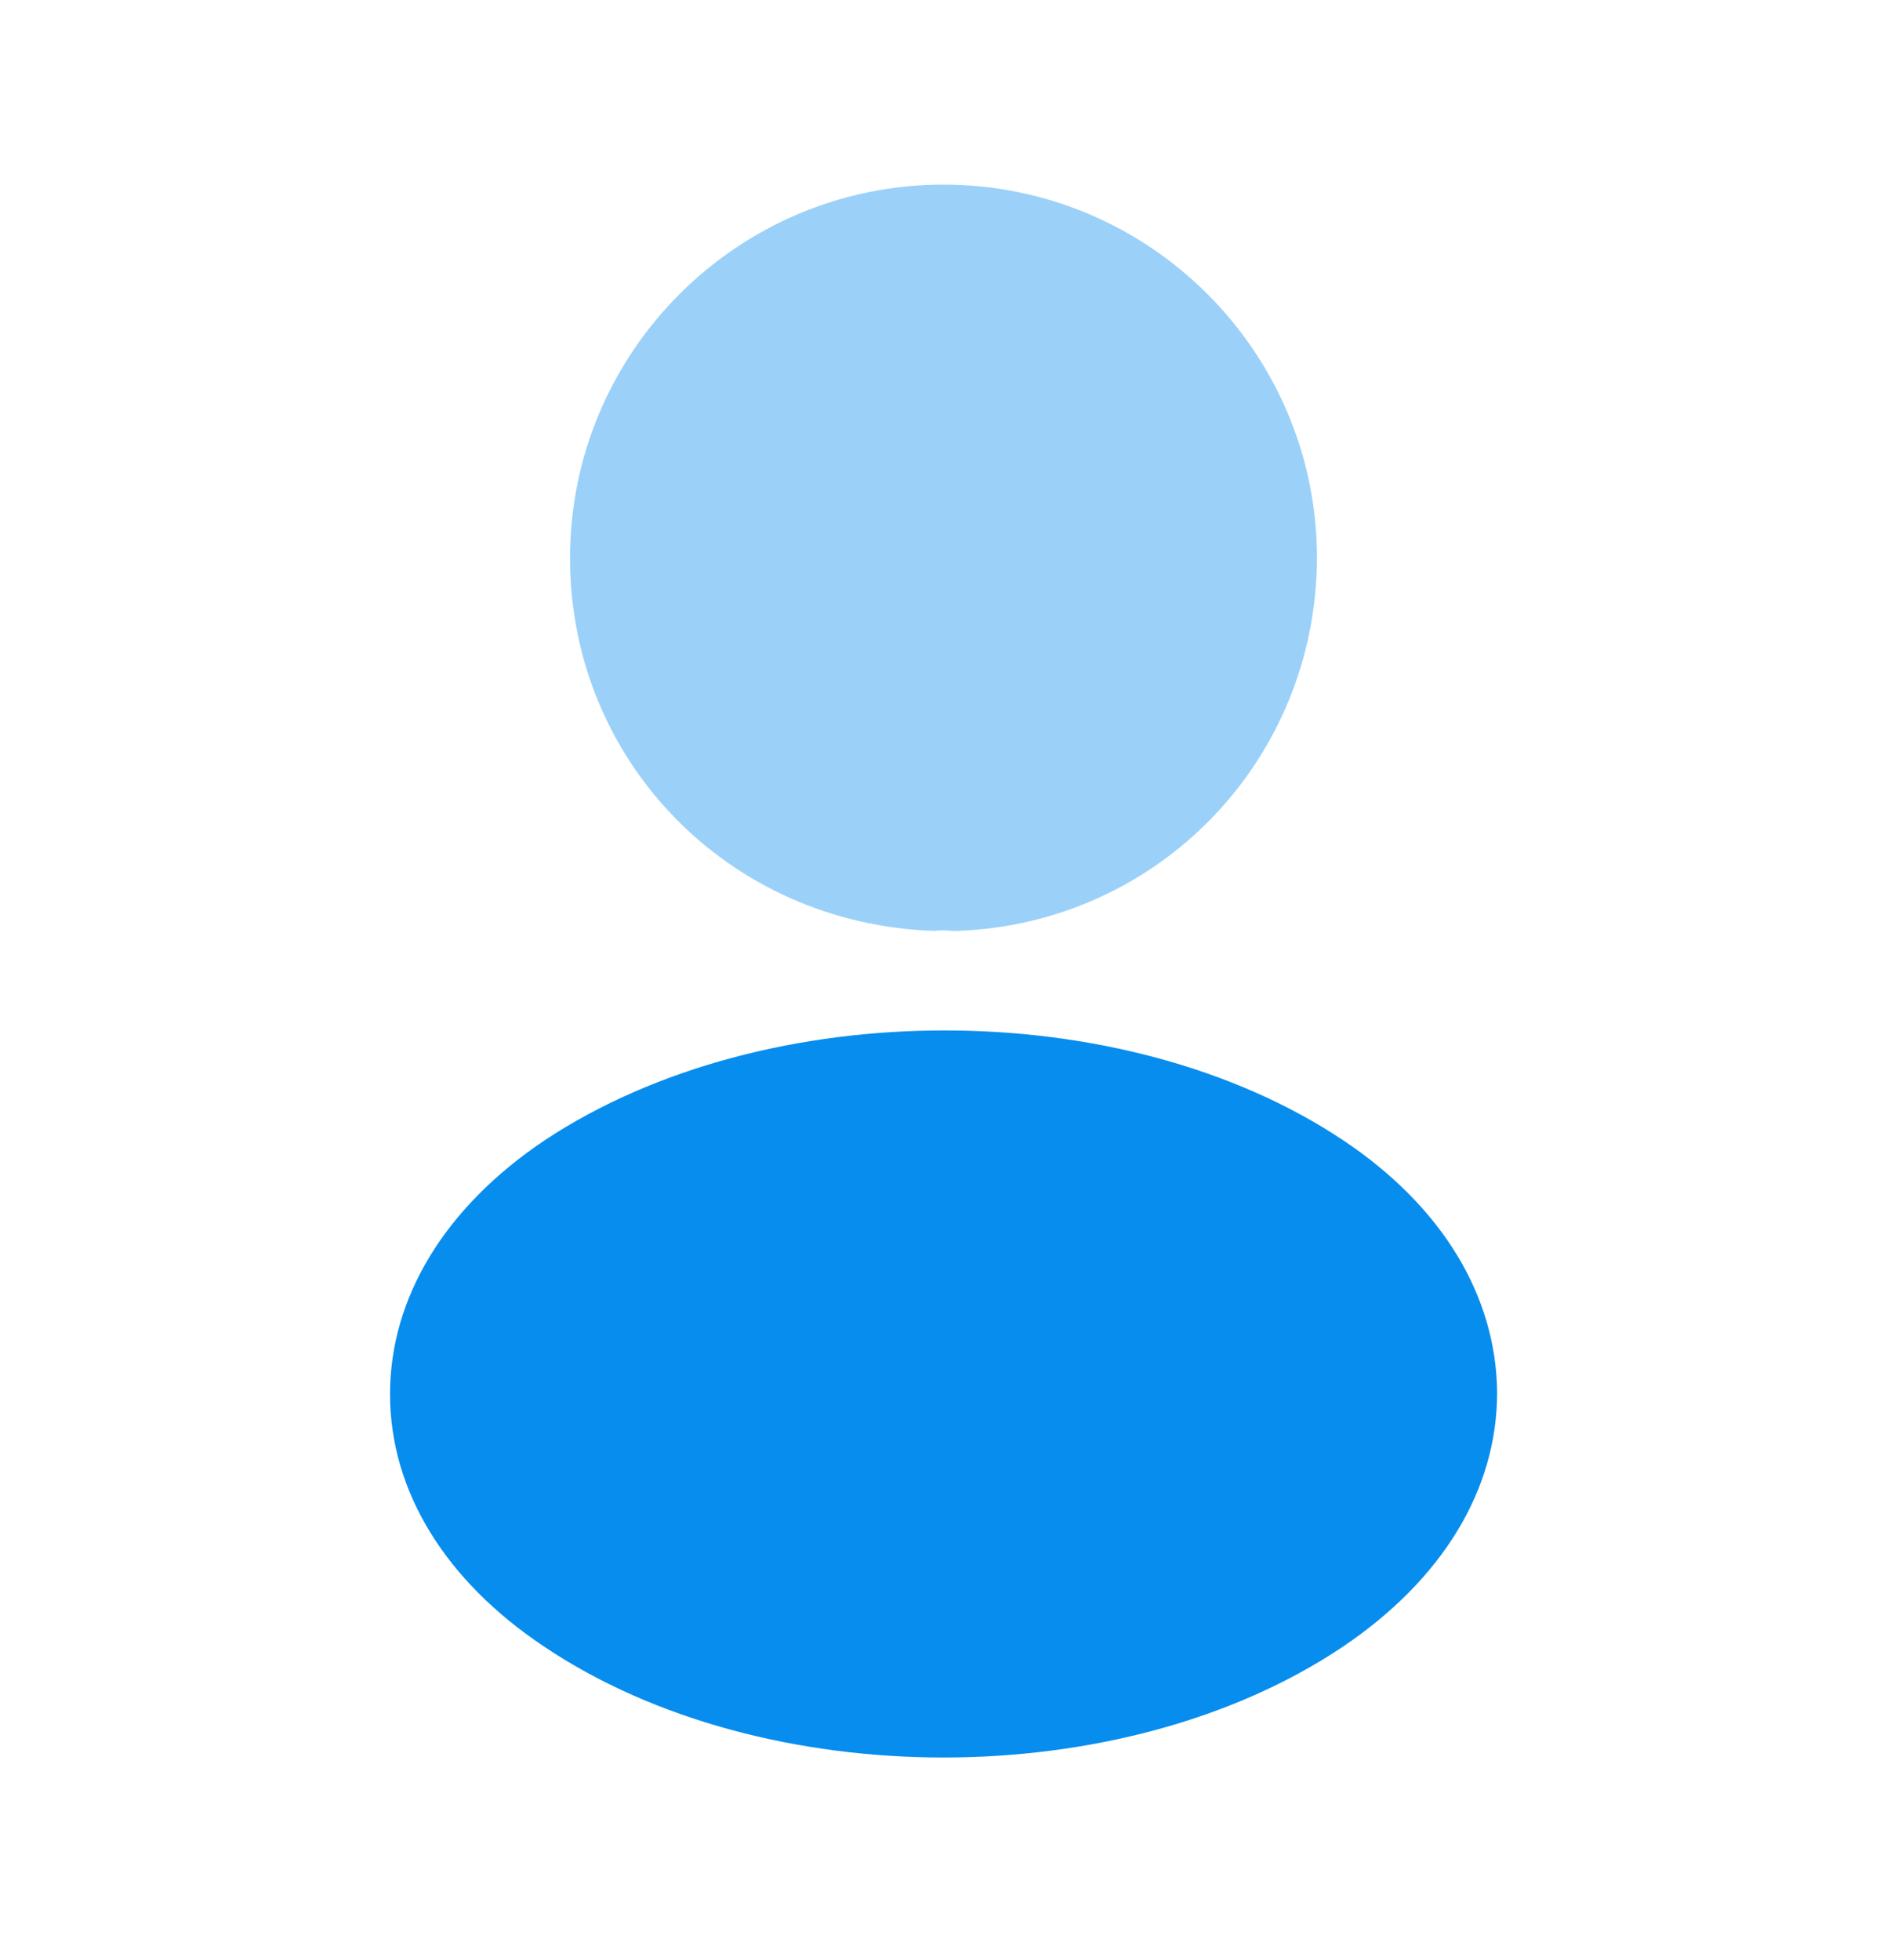 <svg width="26" height="27" viewBox="0 0 26 27" fill="none" xmlns="http://www.w3.org/2000/svg">
<path opacity="0.4" d="M13 2.543C10.162 2.543 7.854 4.85 7.854 7.688C7.854 10.473 10.032 12.726 12.87 12.823C12.957 12.813 13.043 12.813 13.108 12.823C13.13 12.823 13.141 12.823 13.163 12.823C13.174 12.823 13.174 12.823 13.184 12.823C15.958 12.726 18.135 10.473 18.146 7.688C18.146 4.85 15.838 2.543 13 2.543Z" fill="#078DEE"/>
<path d="M18.504 15.705C15.482 13.69 10.553 13.69 7.508 15.705C6.133 16.626 5.374 17.872 5.374 19.204C5.374 20.537 6.133 21.772 7.498 22.682C9.014 23.7 11.008 24.209 13.001 24.209C14.994 24.209 16.988 23.7 18.504 22.682C19.869 21.761 20.628 20.526 20.628 19.183C20.617 17.85 19.869 16.615 18.504 15.705Z" fill="#078DEE"/>
</svg>
